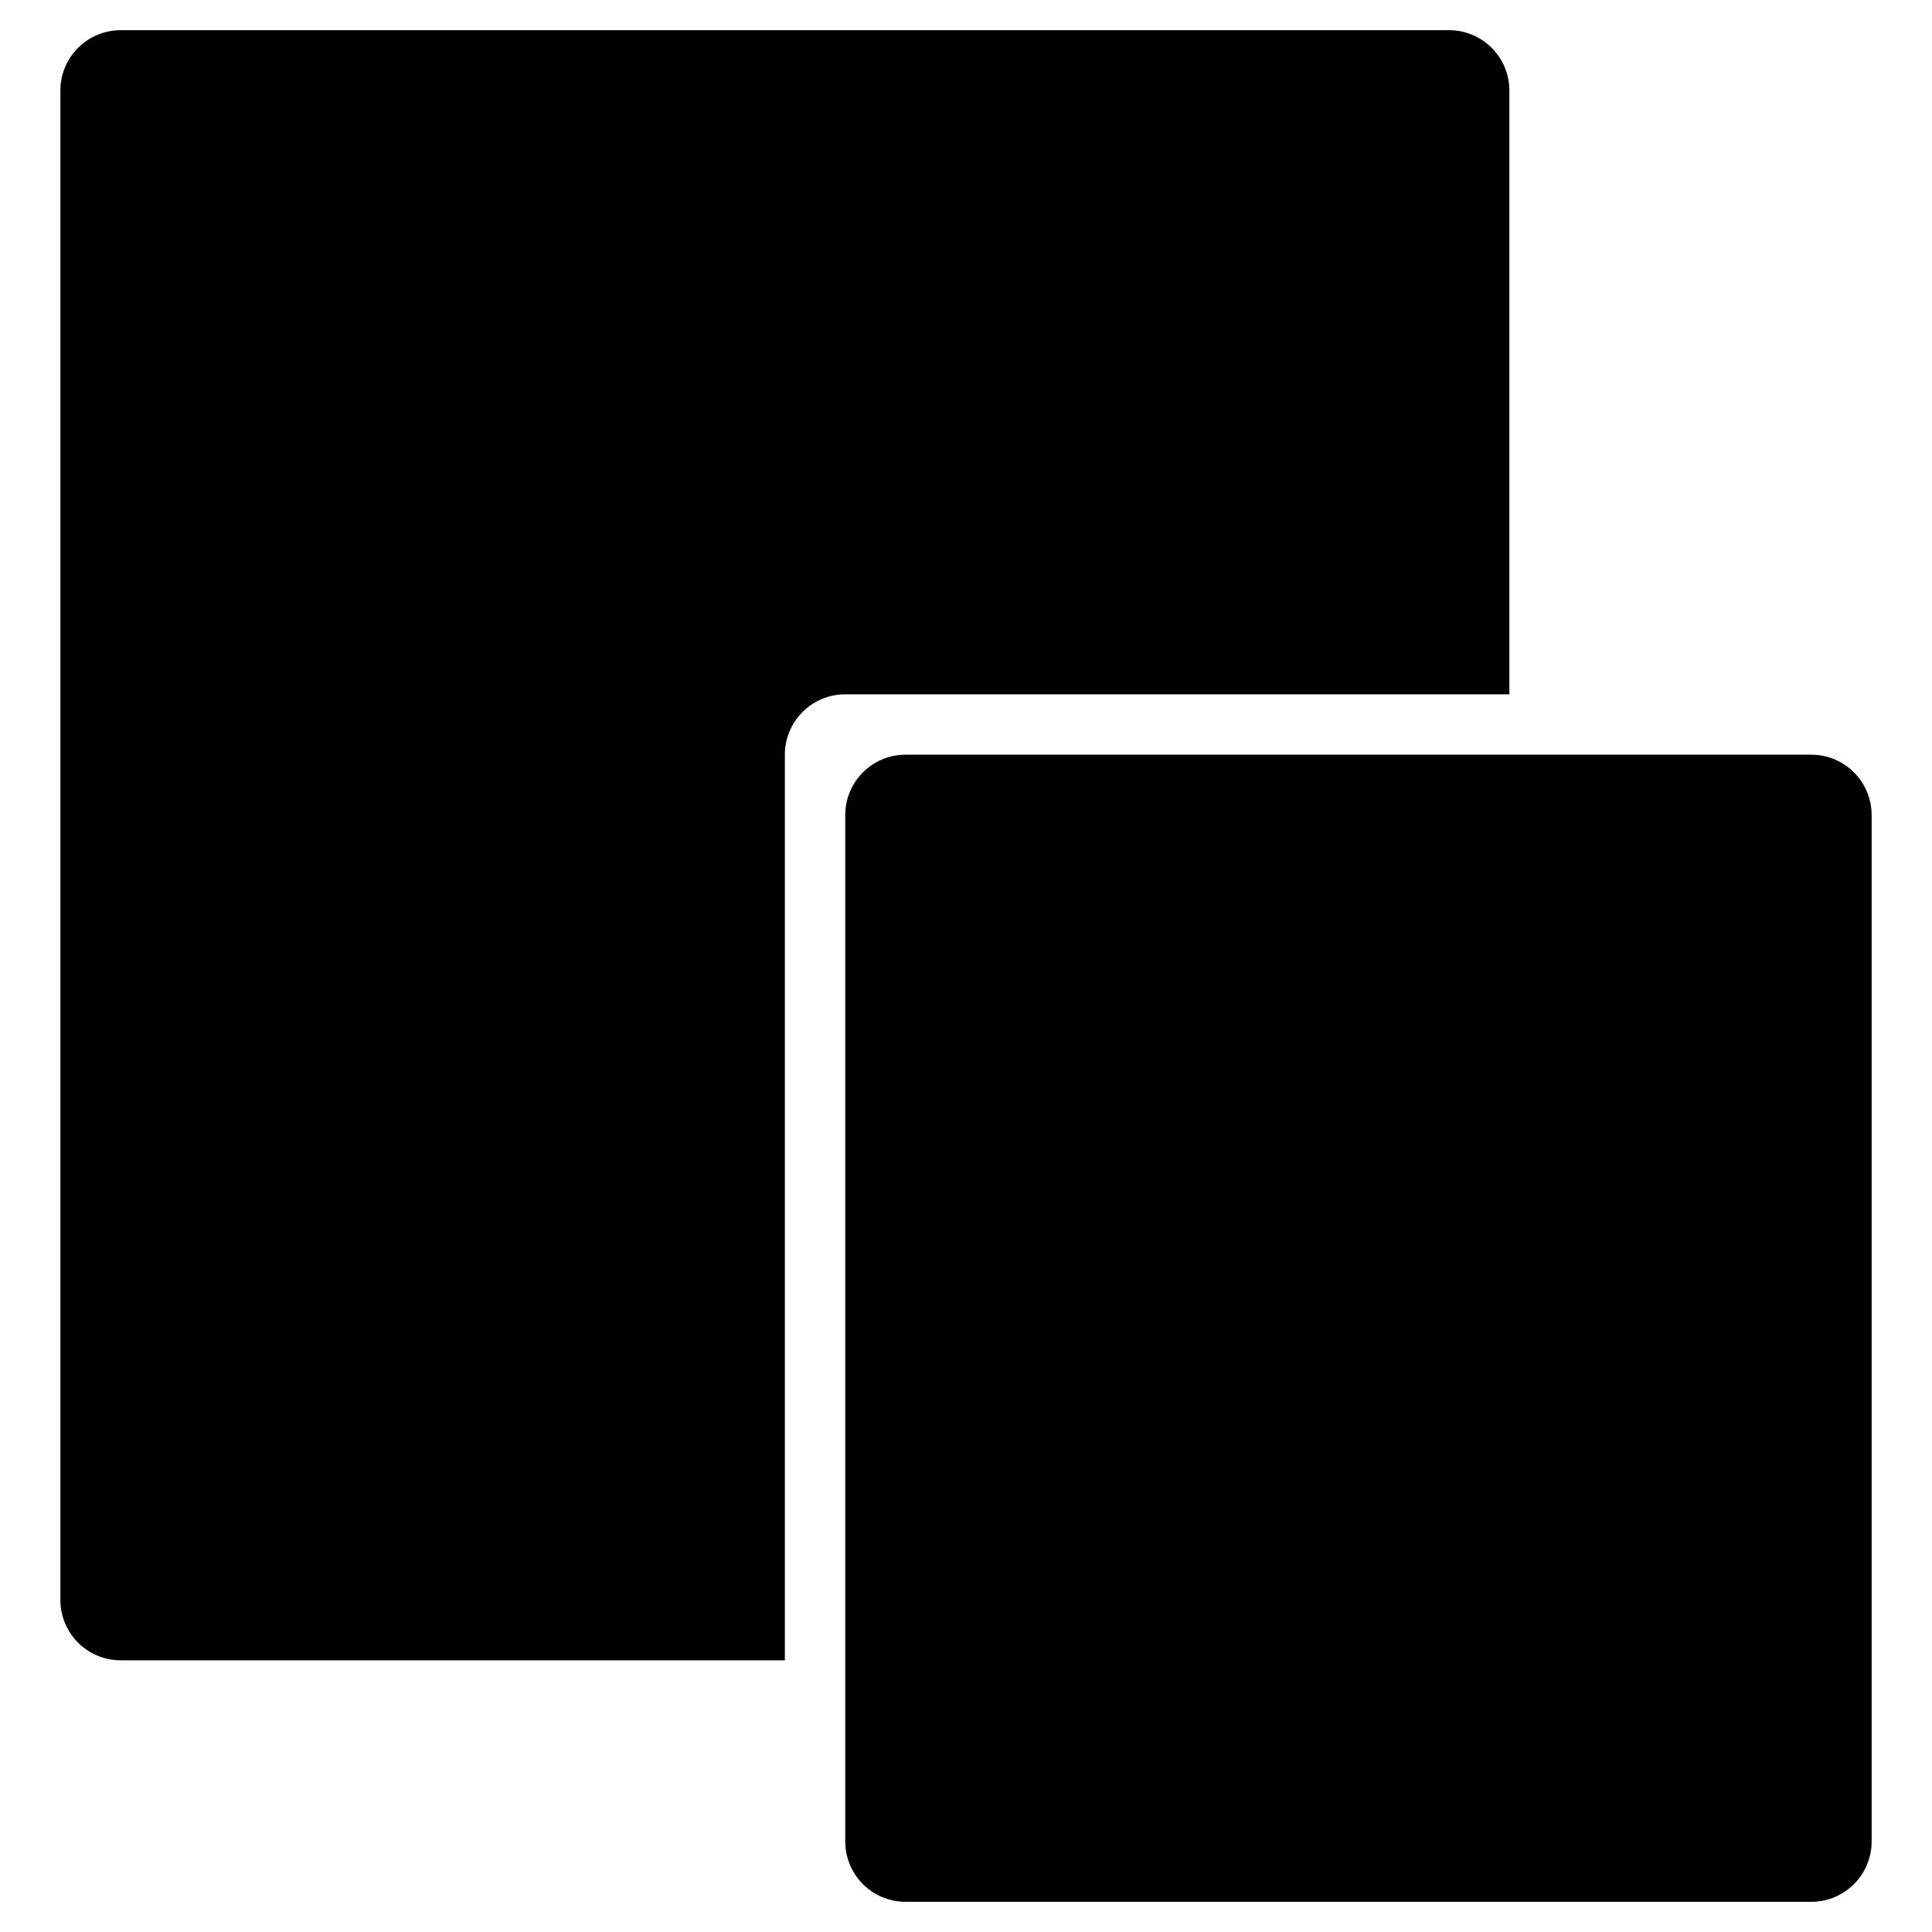 <?xml version="1.0" encoding="utf-8"?>
<!-- Generator: Adobe Illustrator 20.1.0, SVG Export Plug-In . SVG Version: 6.00 Build 0)  -->
<!DOCTYPE svg PUBLIC "-//W3C//DTD SVG 1.1//EN" "http://www.w3.org/Graphics/SVG/1.1/DTD/svg11.dtd">
<svg version="1.1" id="Layer_1" xmlns="http://www.w3.org/2000/svg" xmlns:xlink="http://www.w3.org/1999/xlink" x="0px" y="0px"
	 width="64px" height="64px" viewBox="0 0 64 64" enable-background="new 0 0 64 64" xml:space="preserve">
<path d="M26,25c0-1.105,0.895-2,2-2h22V3c0-1.105-0.895-2-2-2H4C2.895,1,2,1.895,2,3v50c0,1.105,0.895,2,2,2h22V25z"/>
<path d="M62,61V27c0-1.105-0.895-2-2-2H30c-1.105,0-2,0.895-2,2v34c0,1.105,0.895,2,2,2h30C61.105,63,62,62.105,62,61z"/>
</svg>
